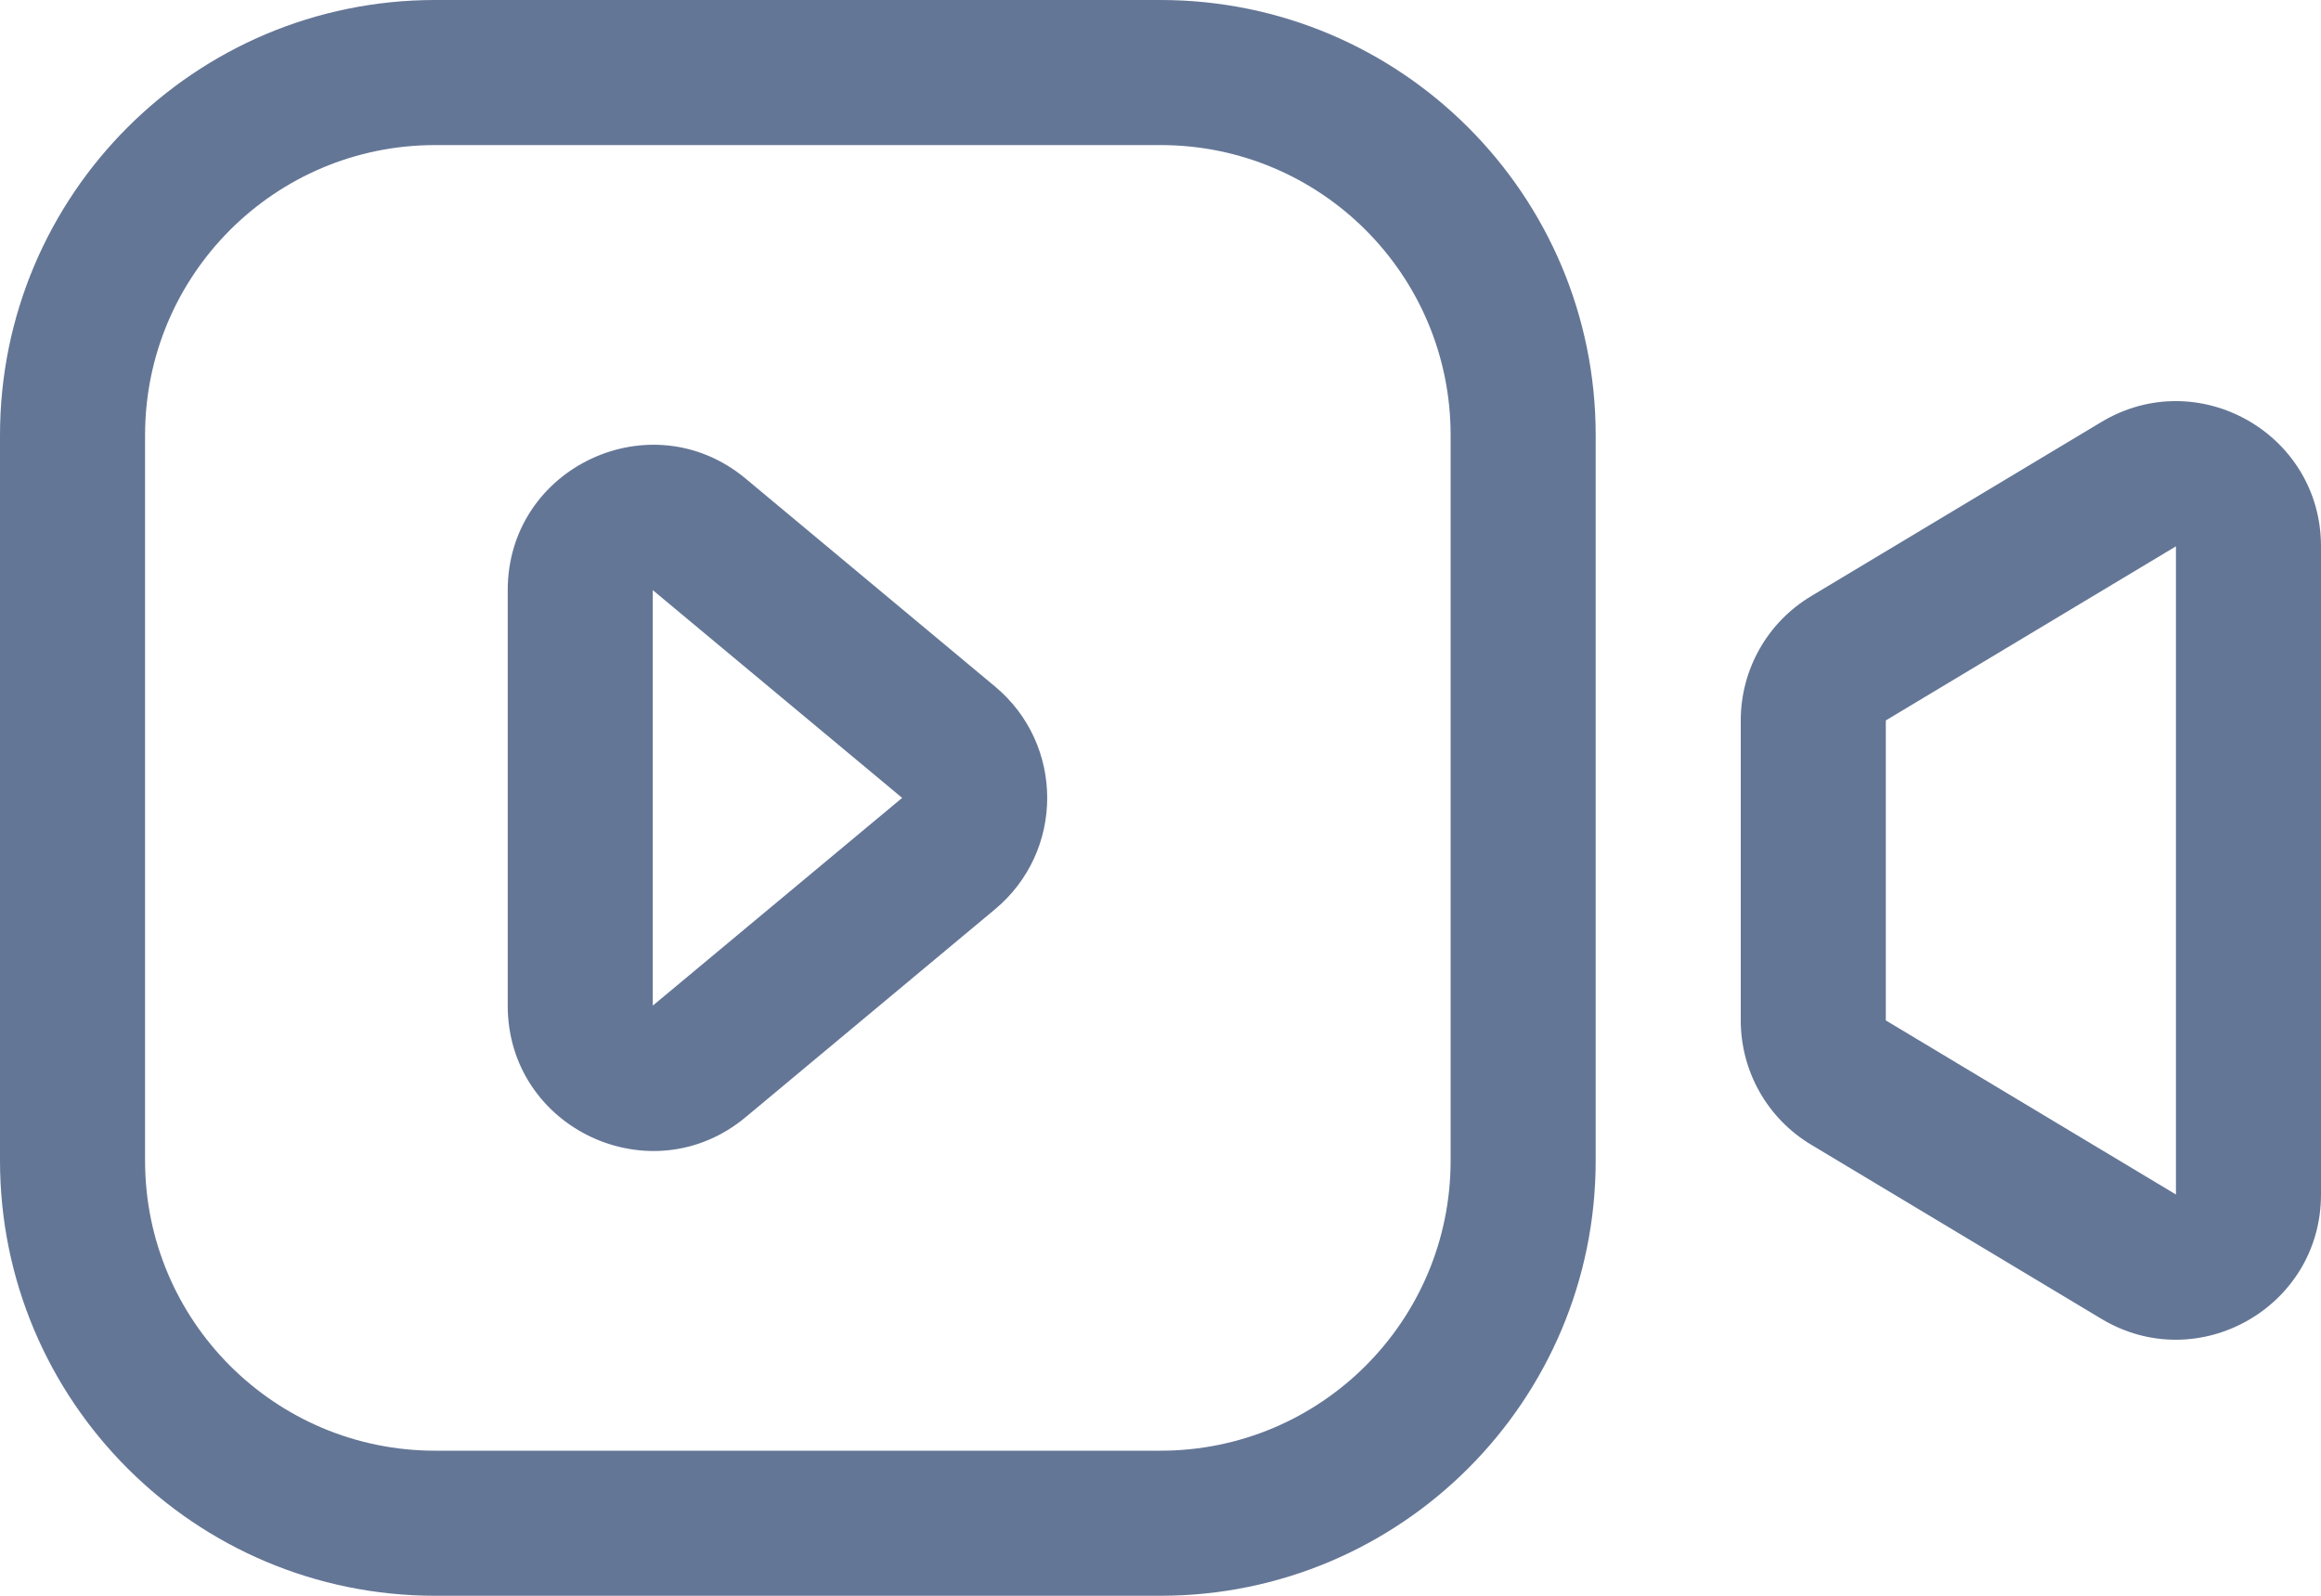<svg width="16" height="11" viewBox="0 0 16 11" fill="none" xmlns="http://www.w3.org/2000/svg">
<path fill-rule="evenodd" clip-rule="evenodd" d="M8 1H3C1.895 1 1 1.895 1 3V8C1 9.105 1.895 10 3 10H8C9.105 10 10 9.105 10 8V3C10 1.895 9.105 1 8 1ZM3 0C1.343 0 0 1.343 0 3V8C0 9.657 1.343 11 3 11H8C9.657 11 11 9.657 11 8V3C11 1.343 9.657 0 8 0H3ZM15 3.766L13 4.966V7.034L15 8.234L15 3.766ZM12.486 4.109C12.184 4.289 12 4.615 12 4.966V7.034C12 7.385 12.184 7.711 12.486 7.891L14.486 9.091C15.152 9.491 16 9.011 16 8.234V3.766C16 2.989 15.152 2.509 14.486 2.909L12.486 4.109ZM5.14 3.299C4.489 2.757 3.5 3.22 3.5 4.068V6.932C3.5 7.78 4.489 8.243 5.14 7.701L6.859 6.268C7.339 5.868 7.339 5.132 6.859 4.732L5.14 3.299ZM4.5 4.068L6.219 5.5L4.5 6.932V4.068Z" fill="#647696"/>
</svg>
